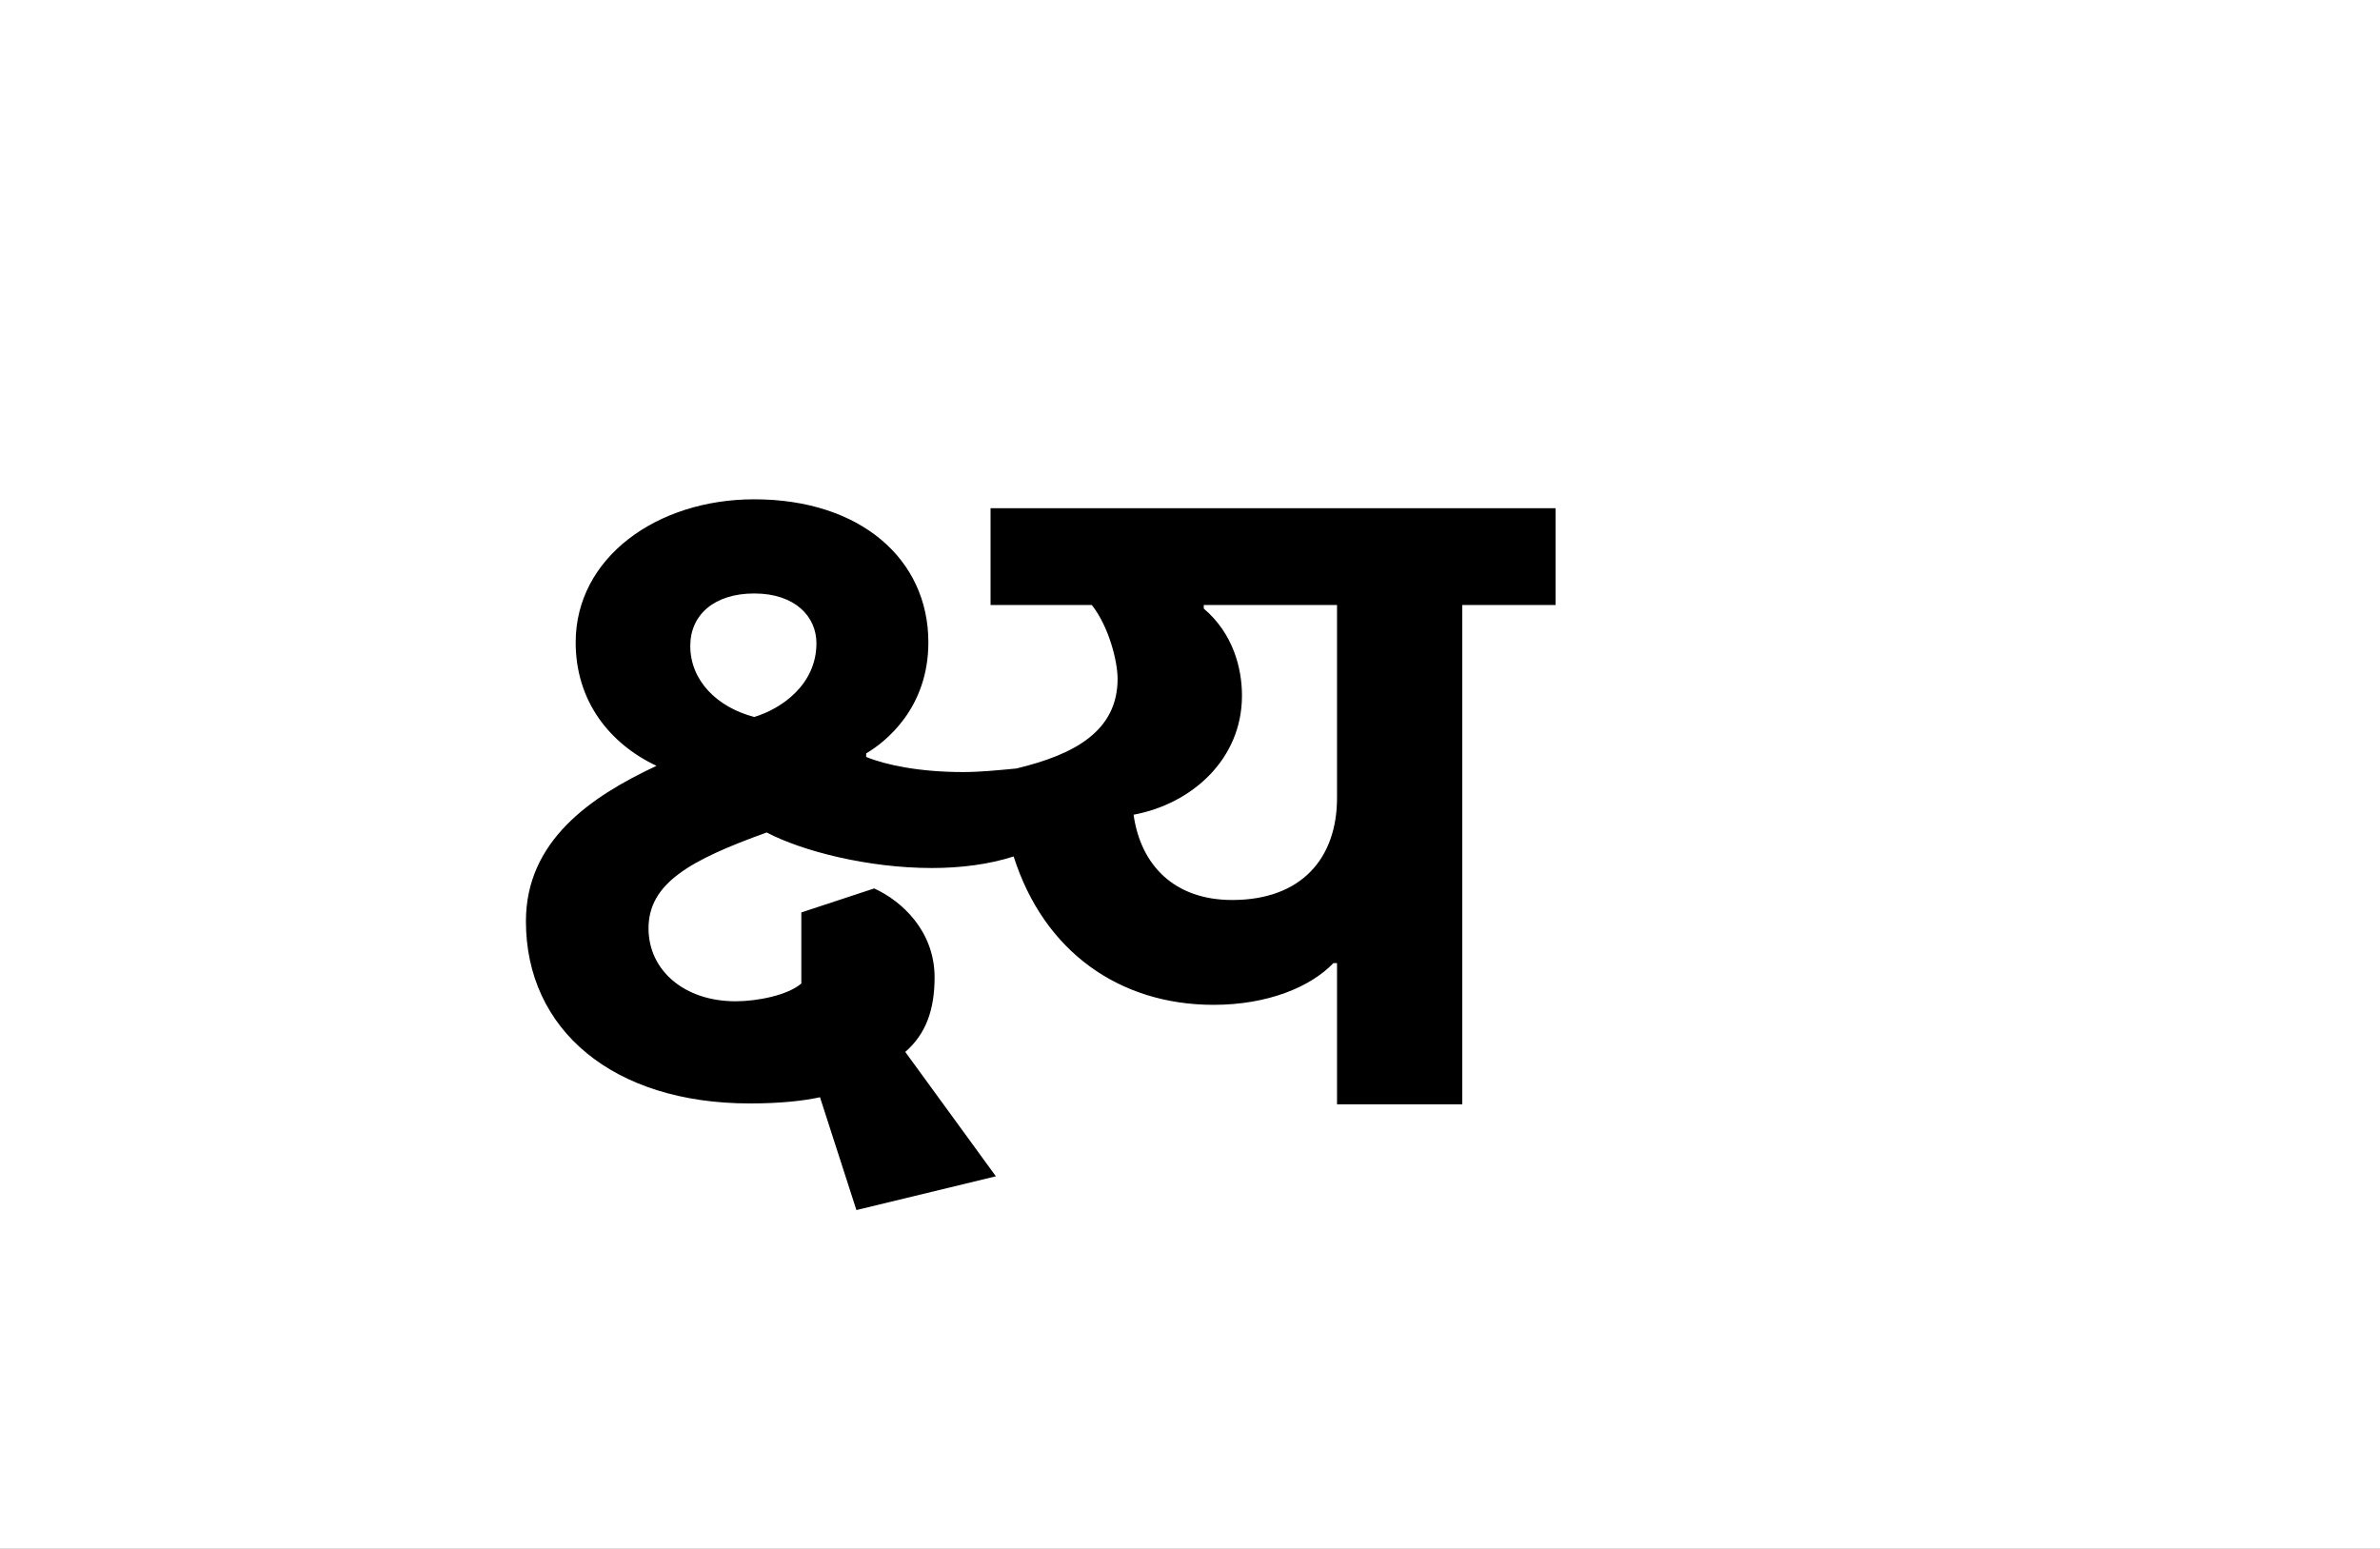 <?xml version="1.0" encoding="UTF-8"?>
<svg height="1743" version="1.1" width="2679" xmlns="http://www.w3.org/2000/svg" xmlns:xlink="http://www.w3.org/1999/xlink">
 <rect width="100%" height="100%" fill="#808080" stroke="none"/>
 <path d="M0,0 l2679,0 l0,1743 l-2679,0 Z M0,0" fill="rgb(255,255,255)" transform="matrix(1,0,0,-1,0,1743)"/>
 <path d="M550,-81 l-102,140 c23,20,33,47,33,84 c0,52,-37,86,-68,100 l-82,-27 l0,-80 c-15,-13,-49,-20,-74,-20 c-58,0,-98,35,-98,82 c0,51,47,77,133,108 c40,-21,114,-40,186,-40 c32,0,64,4,92,13 c34,-107,119,-167,225,-167 c61,0,109,20,135,47 l4,0 l0,-159 l141,0 l0,562 l105,0 l0,109 l-636,0 l0,-109 l114,0 c19,-24,29,-63,29,-83 c0,-58,-47,-85,-114,-101 c-21,-2,-41,-4,-60,-4 c-49,0,-87,8,-109,17 l0,4 c22,13,70,51,70,125 c0,94,-77,161,-196,161 c-110,0,-201,-66,-201,-161 c0,-66,38,-114,91,-139 c-75,-35,-147,-85,-147,-175 c0,-122,98,-205,252,-205 c35,0,61,3,79,7 l41,-127 Z M206,516 c0,35,27,59,72,59 c46,0,70,-26,70,-56 c0,-47,-40,-74,-70,-83 c-42,11,-72,41,-72,80 Z M705,326 c65,12,122,62,122,134 c0,31,-10,70,-43,98 l0,4 l150,0 l0,-217 c0,-68,-40,-115,-118,-115 c-65,0,-103,39,-111,96 Z M705,326" fill="rgb(0,0,0)" transform="matrix(1,0,0,-1,571,1243)"/>
</svg>